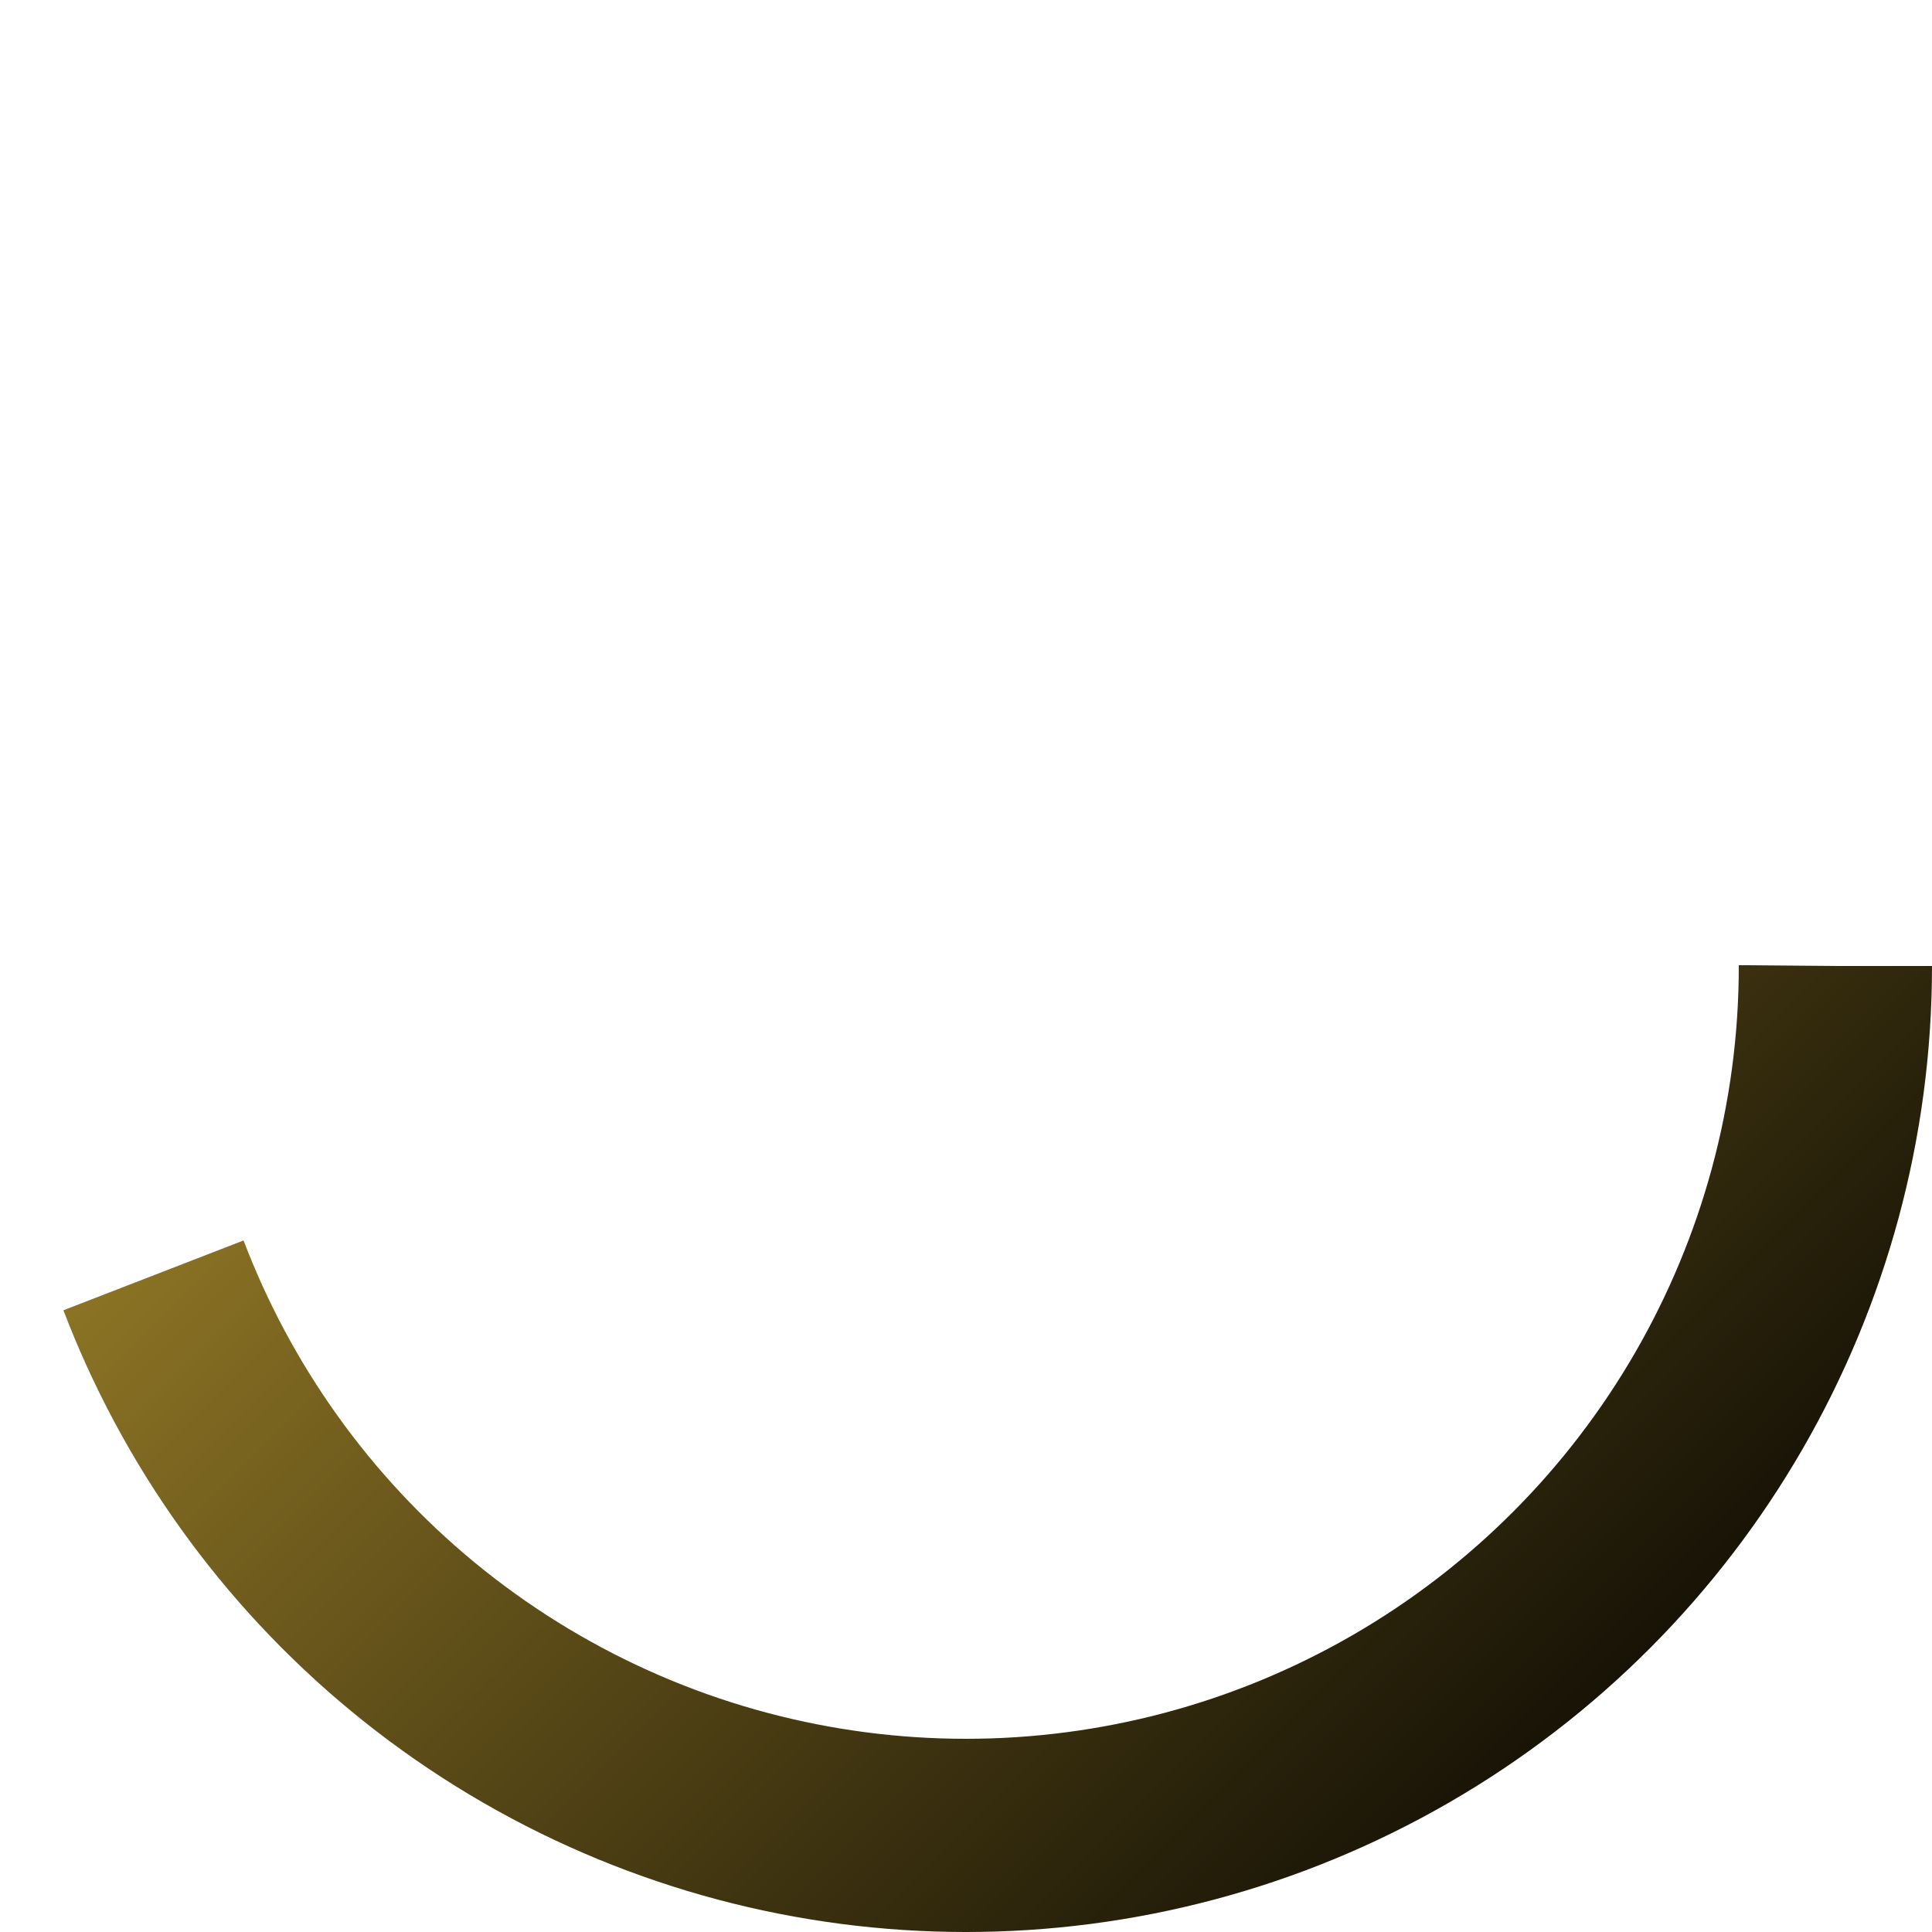 <svg width="40" height="40" viewBox="0 0 40 40" fill="none" xmlns="http://www.w3.org/2000/svg">
  <defs>
    <linearGradient id="spinnerGradient" x1="0%" y1="0%" x2="100%" y2="100%">
      <stop offset="0%" style="stop-color:#D4AF37;stop-opacity:1" />
      <stop offset="100%" style="stop-color:#000000;stop-opacity:1" />
    </linearGradient>
  </defs>
  
  <circle cx="20" cy="20" r="18" stroke="url(#spinnerGradient)" stroke-width="4" fill="none" stroke-dasharray="50 150" stroke-dashoffset="0">
    <animateTransform attributeName="transform" type="rotate" values="0 20 20;360 20 20" dur="1s" repeatCount="indefinite"/>
  </circle>
</svg>
